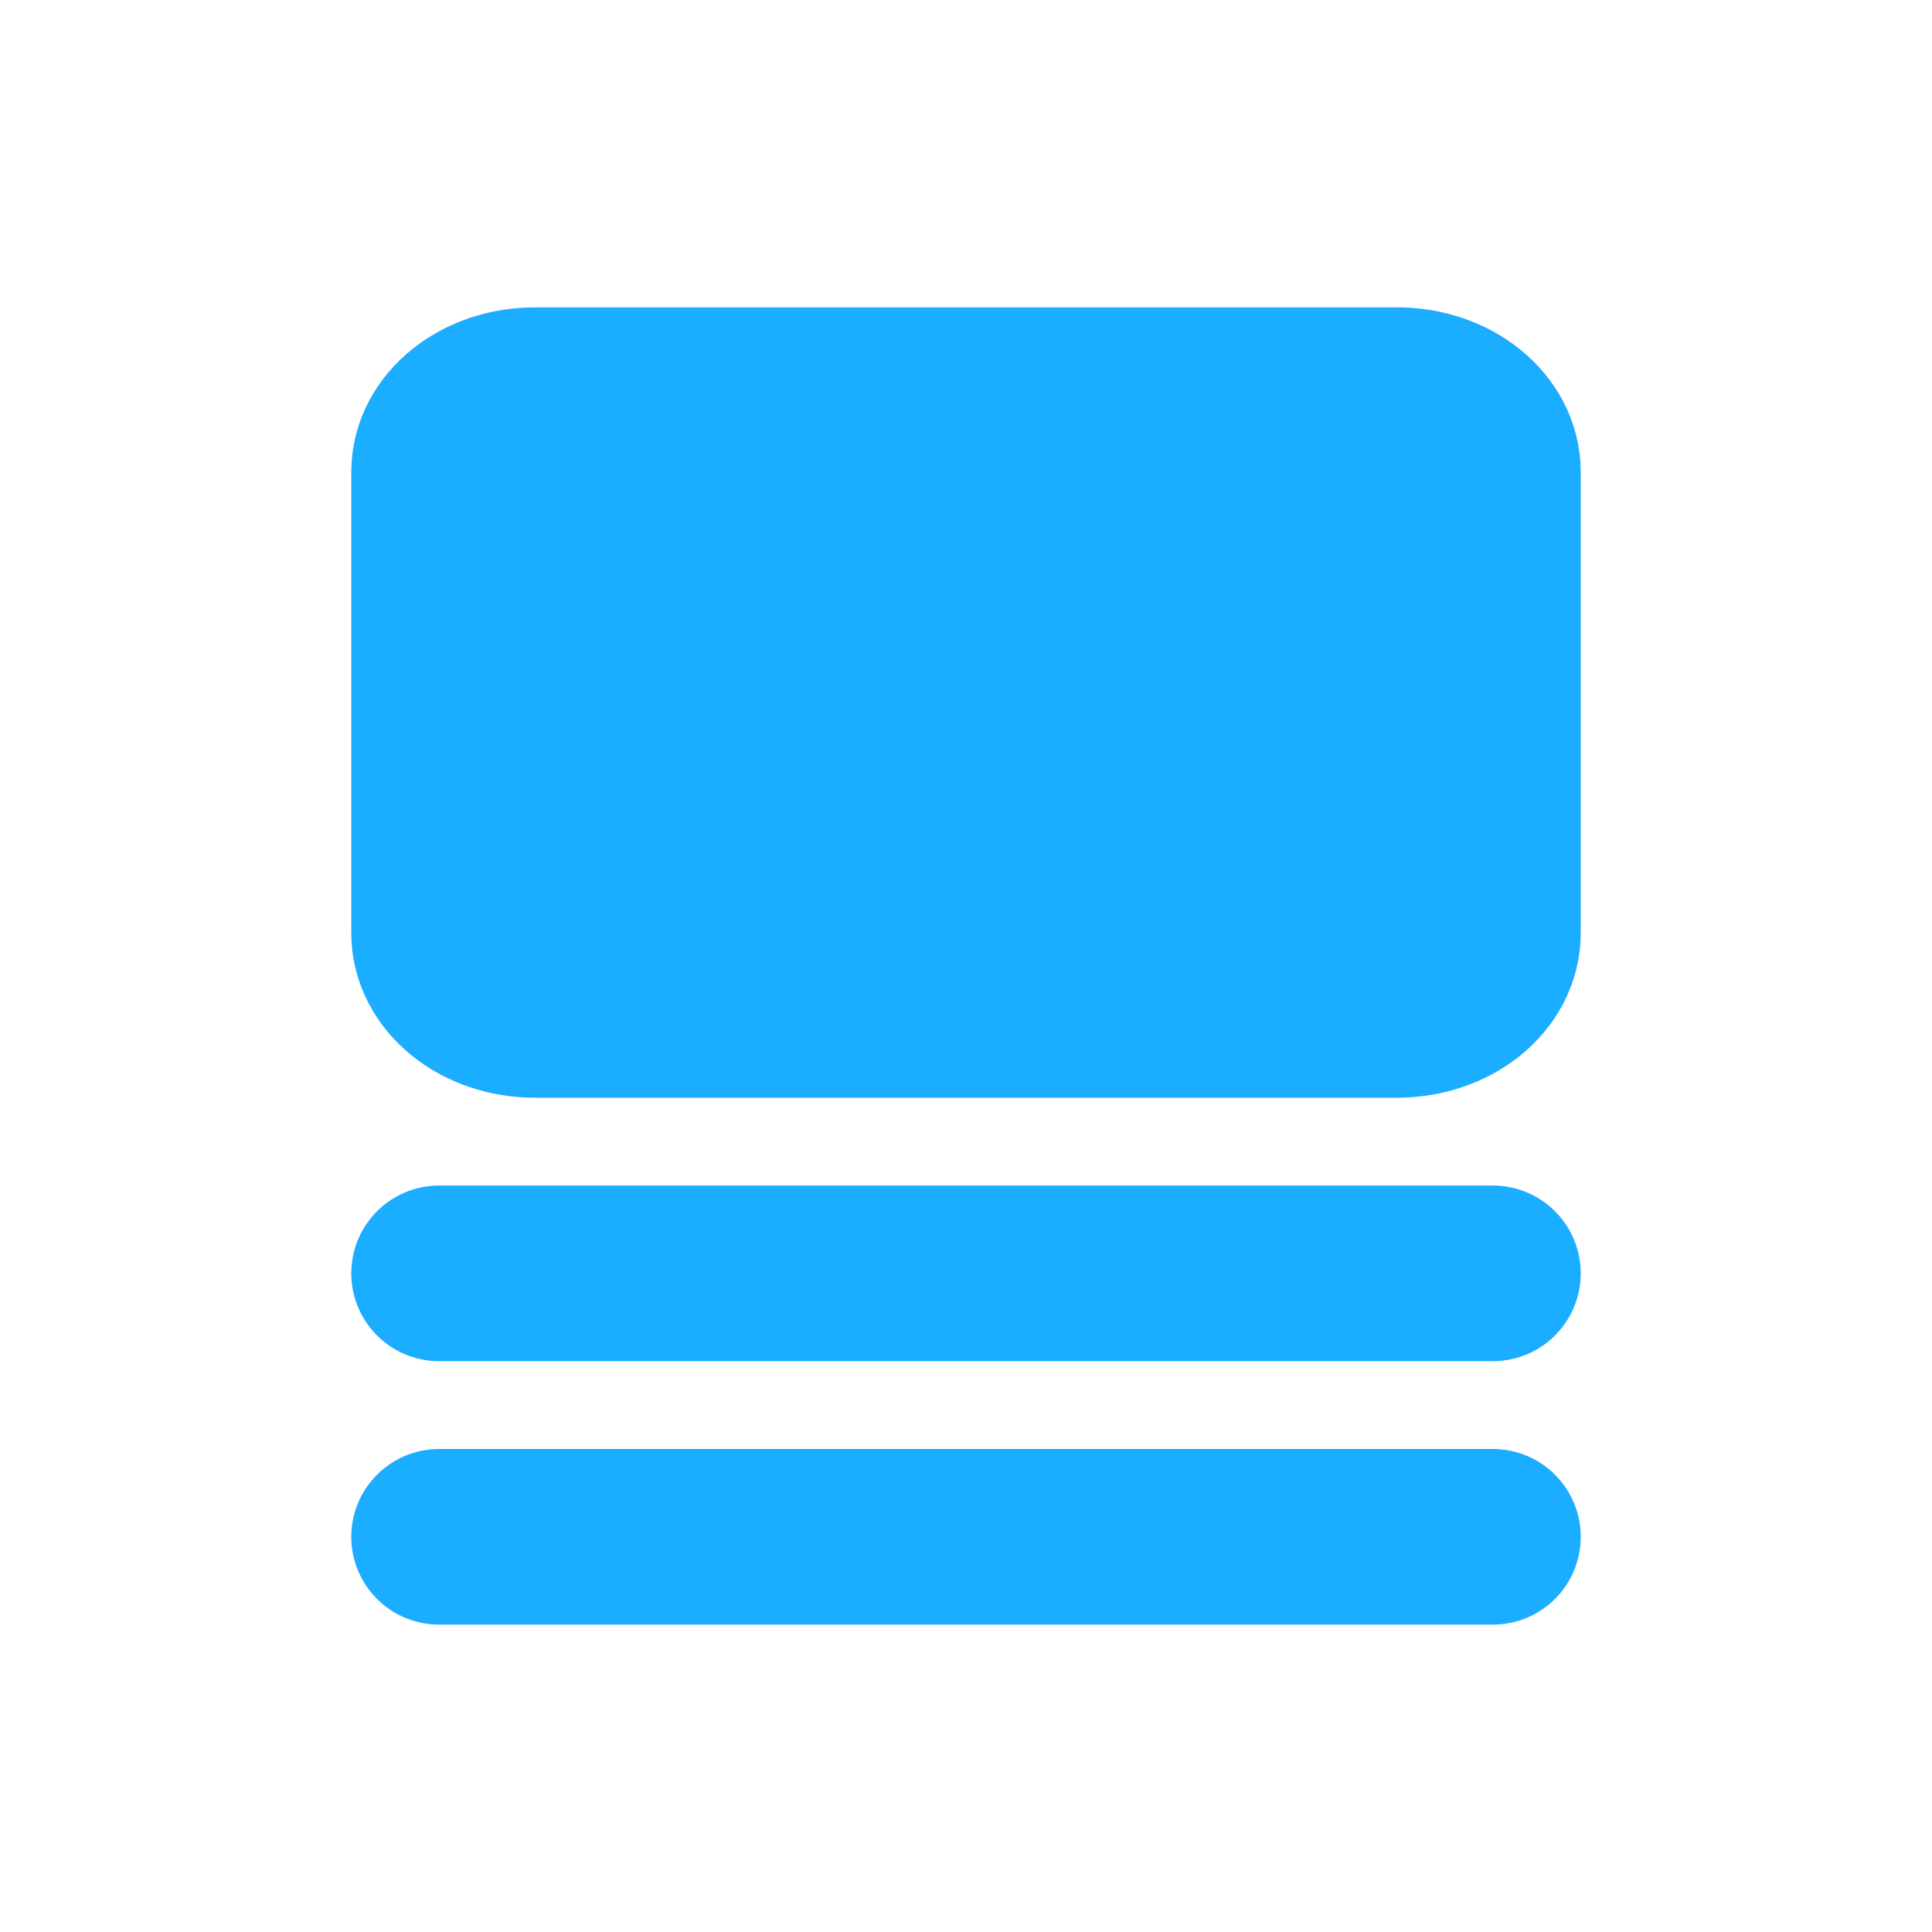<svg width="22" height="22" viewBox="0 0 22 22" fill="none" xmlns="http://www.w3.org/2000/svg">
<path d="M15.909 4.5H6.091C5.488 4.5 5 4.892 5 5.375V10.625C5 11.108 5.488 11.5 6.091 11.5H15.909C16.512 11.5 17 11.108 17 10.625V5.375C17 4.892 16.512 4.5 15.909 4.5Z" fill="#1BADFF" stroke="#1BADFF" stroke-width="2" stroke-linecap="round" stroke-linejoin="round"/>
<path d="M5 14.5H17" stroke="#1BADFF" stroke-width="2" stroke-linecap="round"/>
<path d="M5 17.5H17" stroke="#1BADFF" stroke-width="2" stroke-linecap="round"/>
</svg>
